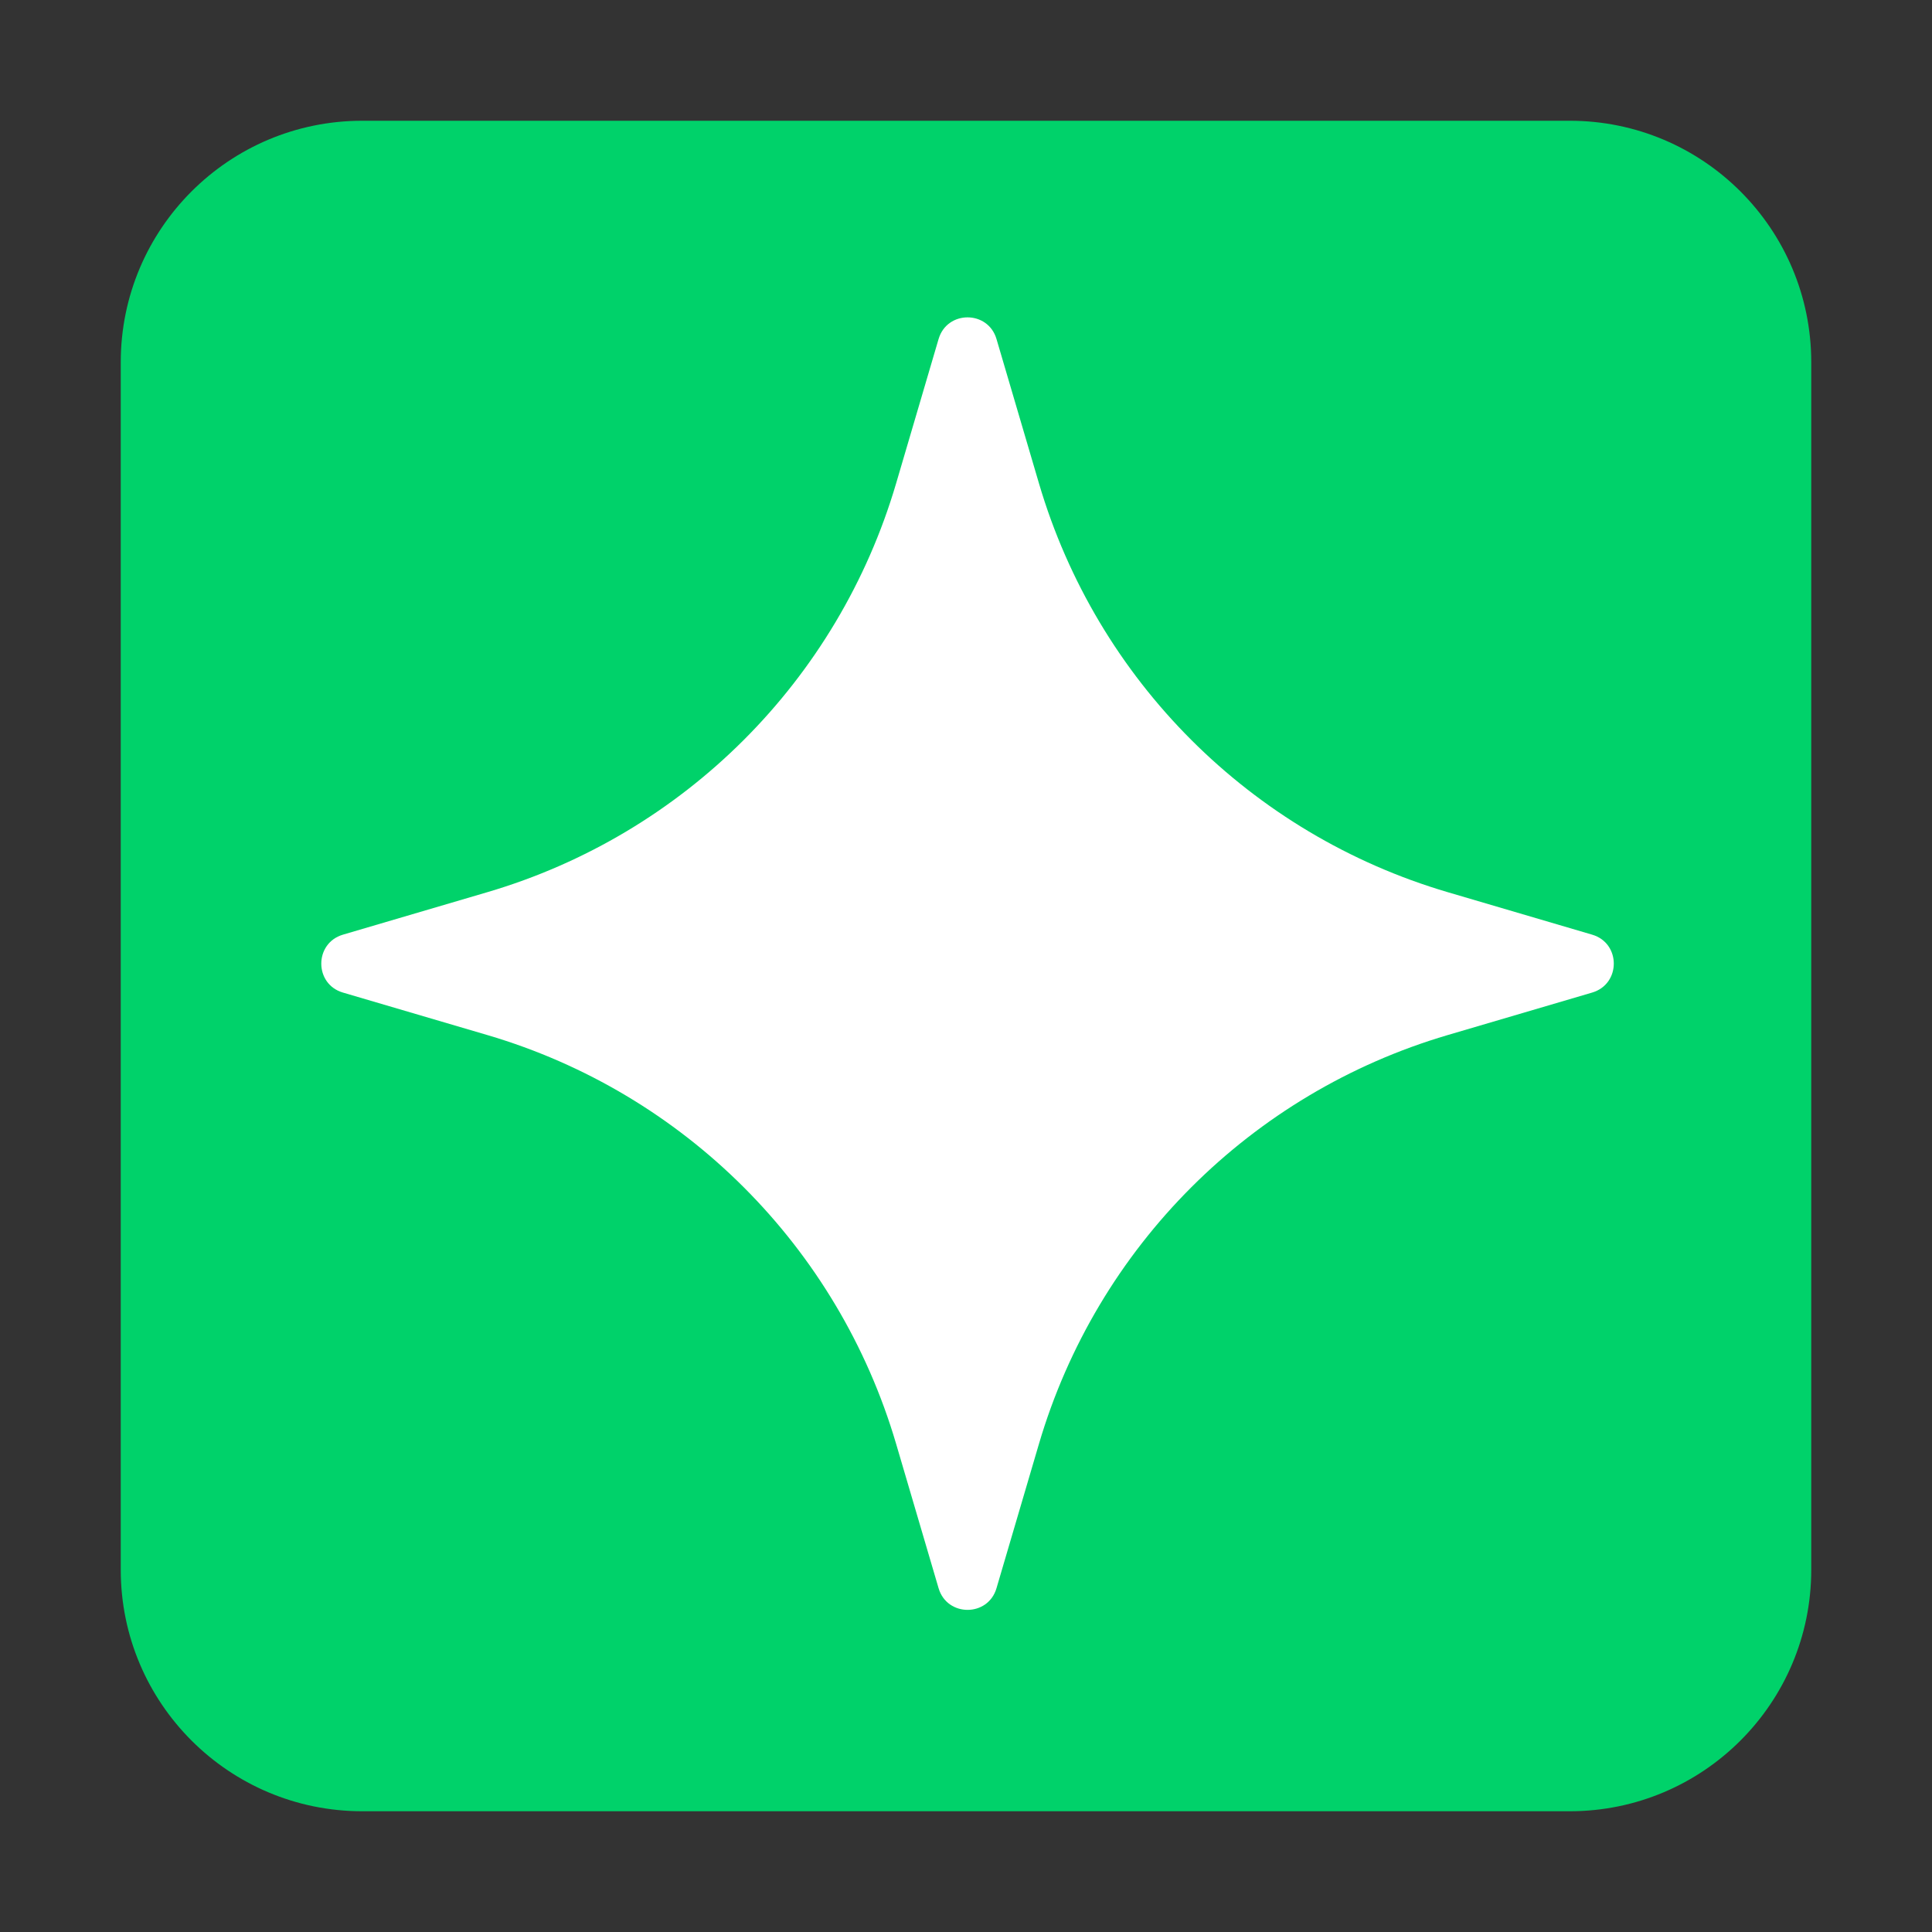 <svg enable-background="new 0 0 128 128" viewBox="0 0 128 128" xmlns="http://www.w3.org/2000/svg"><rect x="0" y="0" width="128" height="128" fill="#333333" stroke="none"/><g transform="scale(4)"><path d="m2 6c0-2.209 1.791-4 4-4h20c2.209 0 4 1.791 4 4v20c0 2.209-1.791 4-4 4h-20c-2.209 0-4-1.791-4-4z" fill="#00d26a"/><path d="m17.209 8.008-.704-2.393c-.141-.478-.818-.478-.959 0l-.704 2.393c-.96 3.26-3.509 5.809-6.769 6.769l-2.393.704c-.478.141-.478.819 0 .959l2.393.704c3.26.96 5.809 3.509 6.769 6.769l.704 2.393c.141.478.819.478.959 0l.704-2.393c.96-3.26 3.509-5.809 6.769-6.769l2.393-.704c.478-.141.478-.819 0-.959l-2.393-.704c-3.26-.96-5.809-3.509-6.769-6.769z" fill="#fff"/></g></svg>